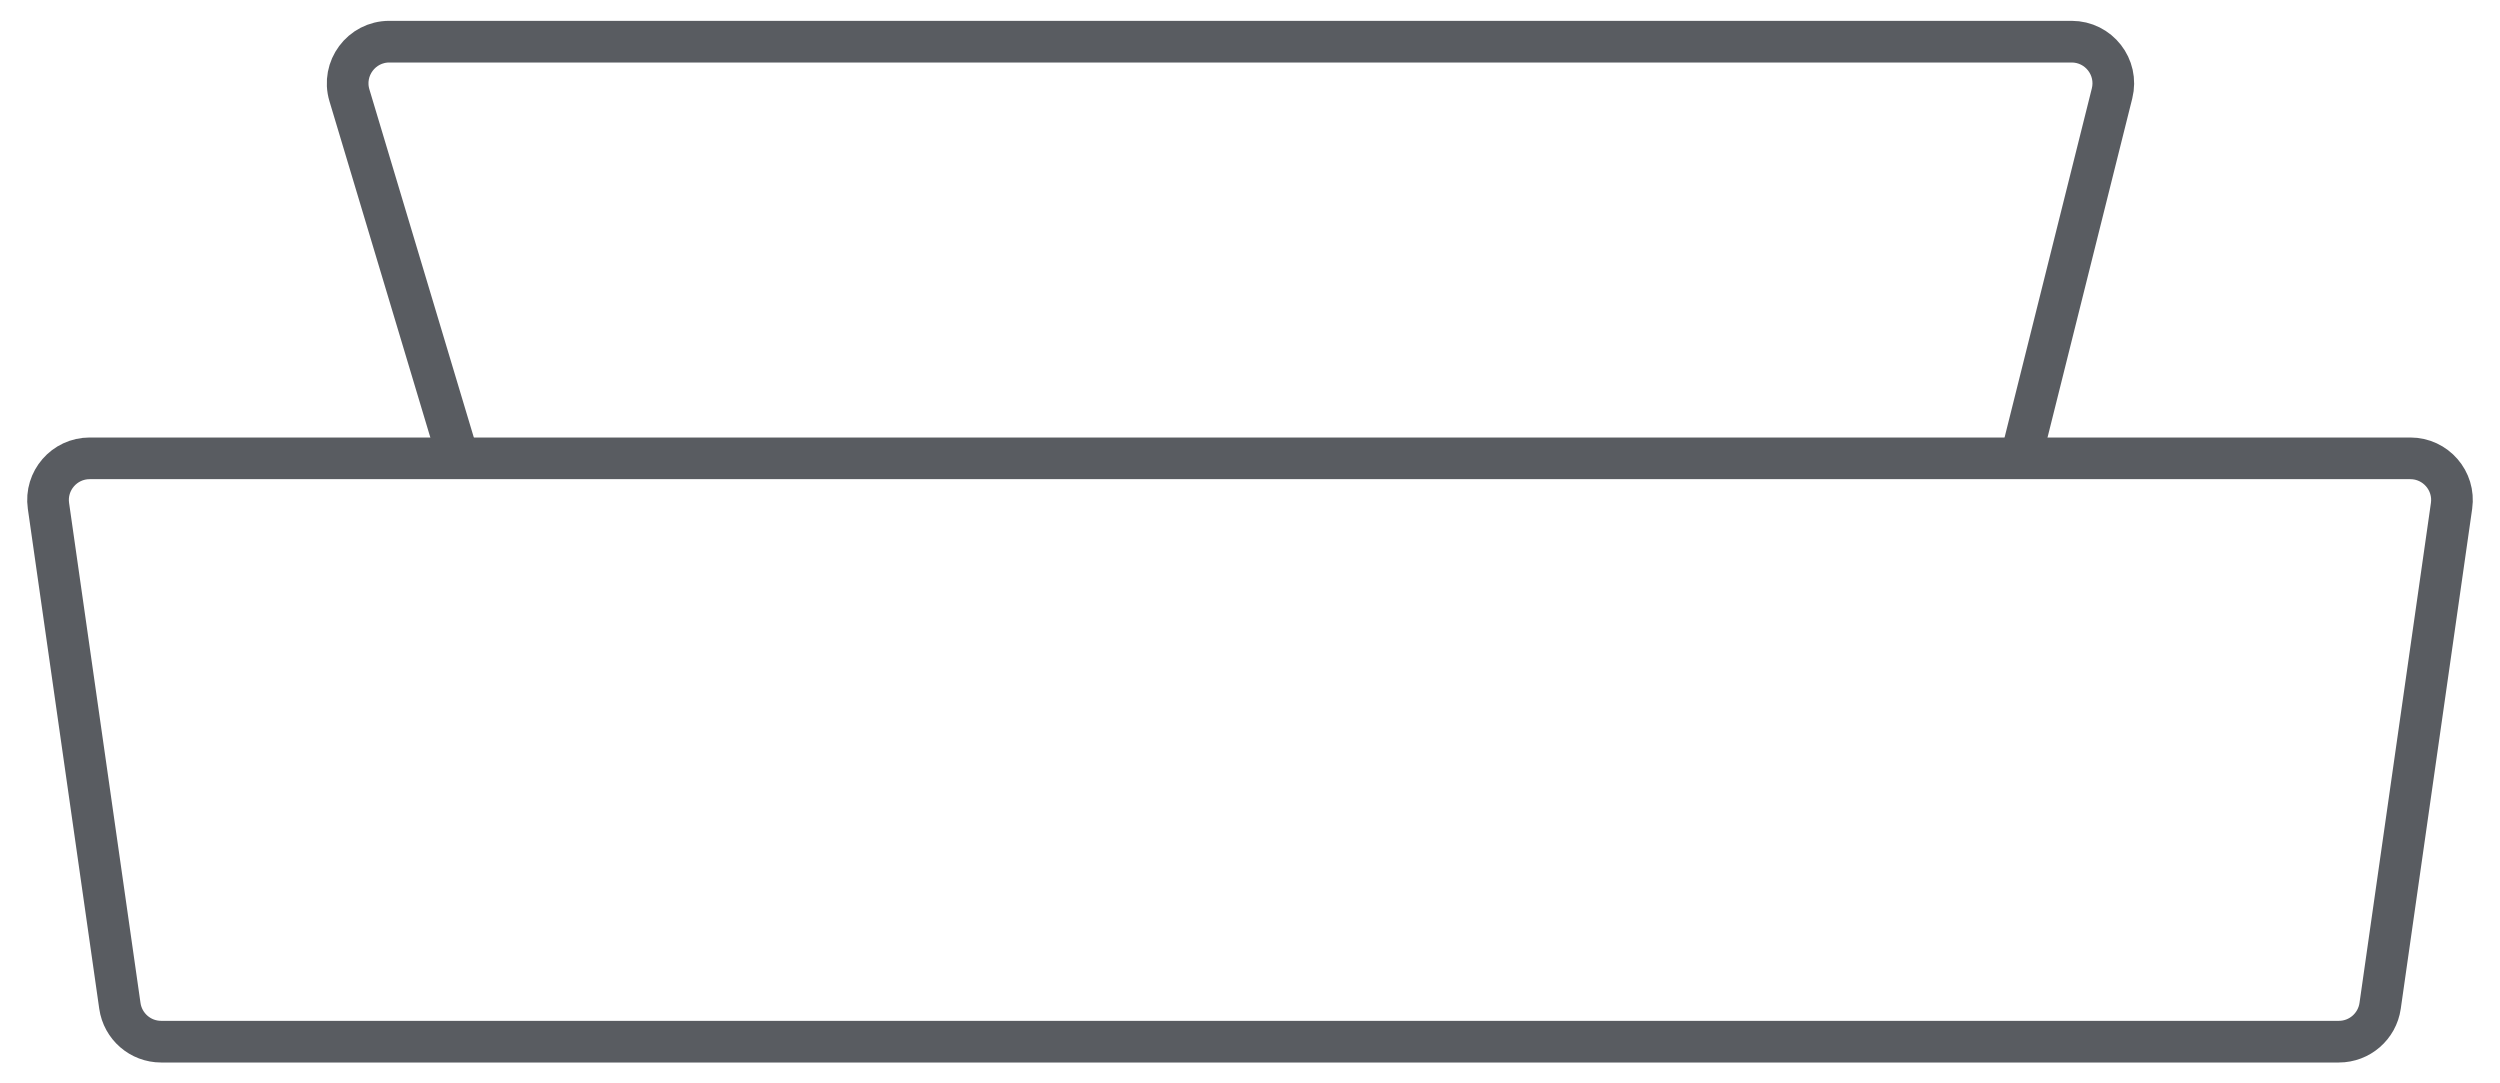 <svg xmlns="http://www.w3.org/2000/svg" width="60" height="26" viewBox="0 0 60 26" fill="none">
  <path d="M11 11L8.386 2.287C8.194 1.646 8.674 1 9.344 1H49.719C50.37 1 50.847 1.611 50.689 2.243L48.5 11" stroke="#595C61"/>
  <path d="M1.163 12.141C1.077 11.539 1.544 11 2.153 11H57.847C58.456 11 58.923 11.539 58.837 12.141L57.123 24.141C57.052 24.634 56.63 25 56.133 25H3.867C3.37 25 2.948 24.634 2.877 24.141L1.163 12.141Z" stroke="#595C61"/>
</svg>
